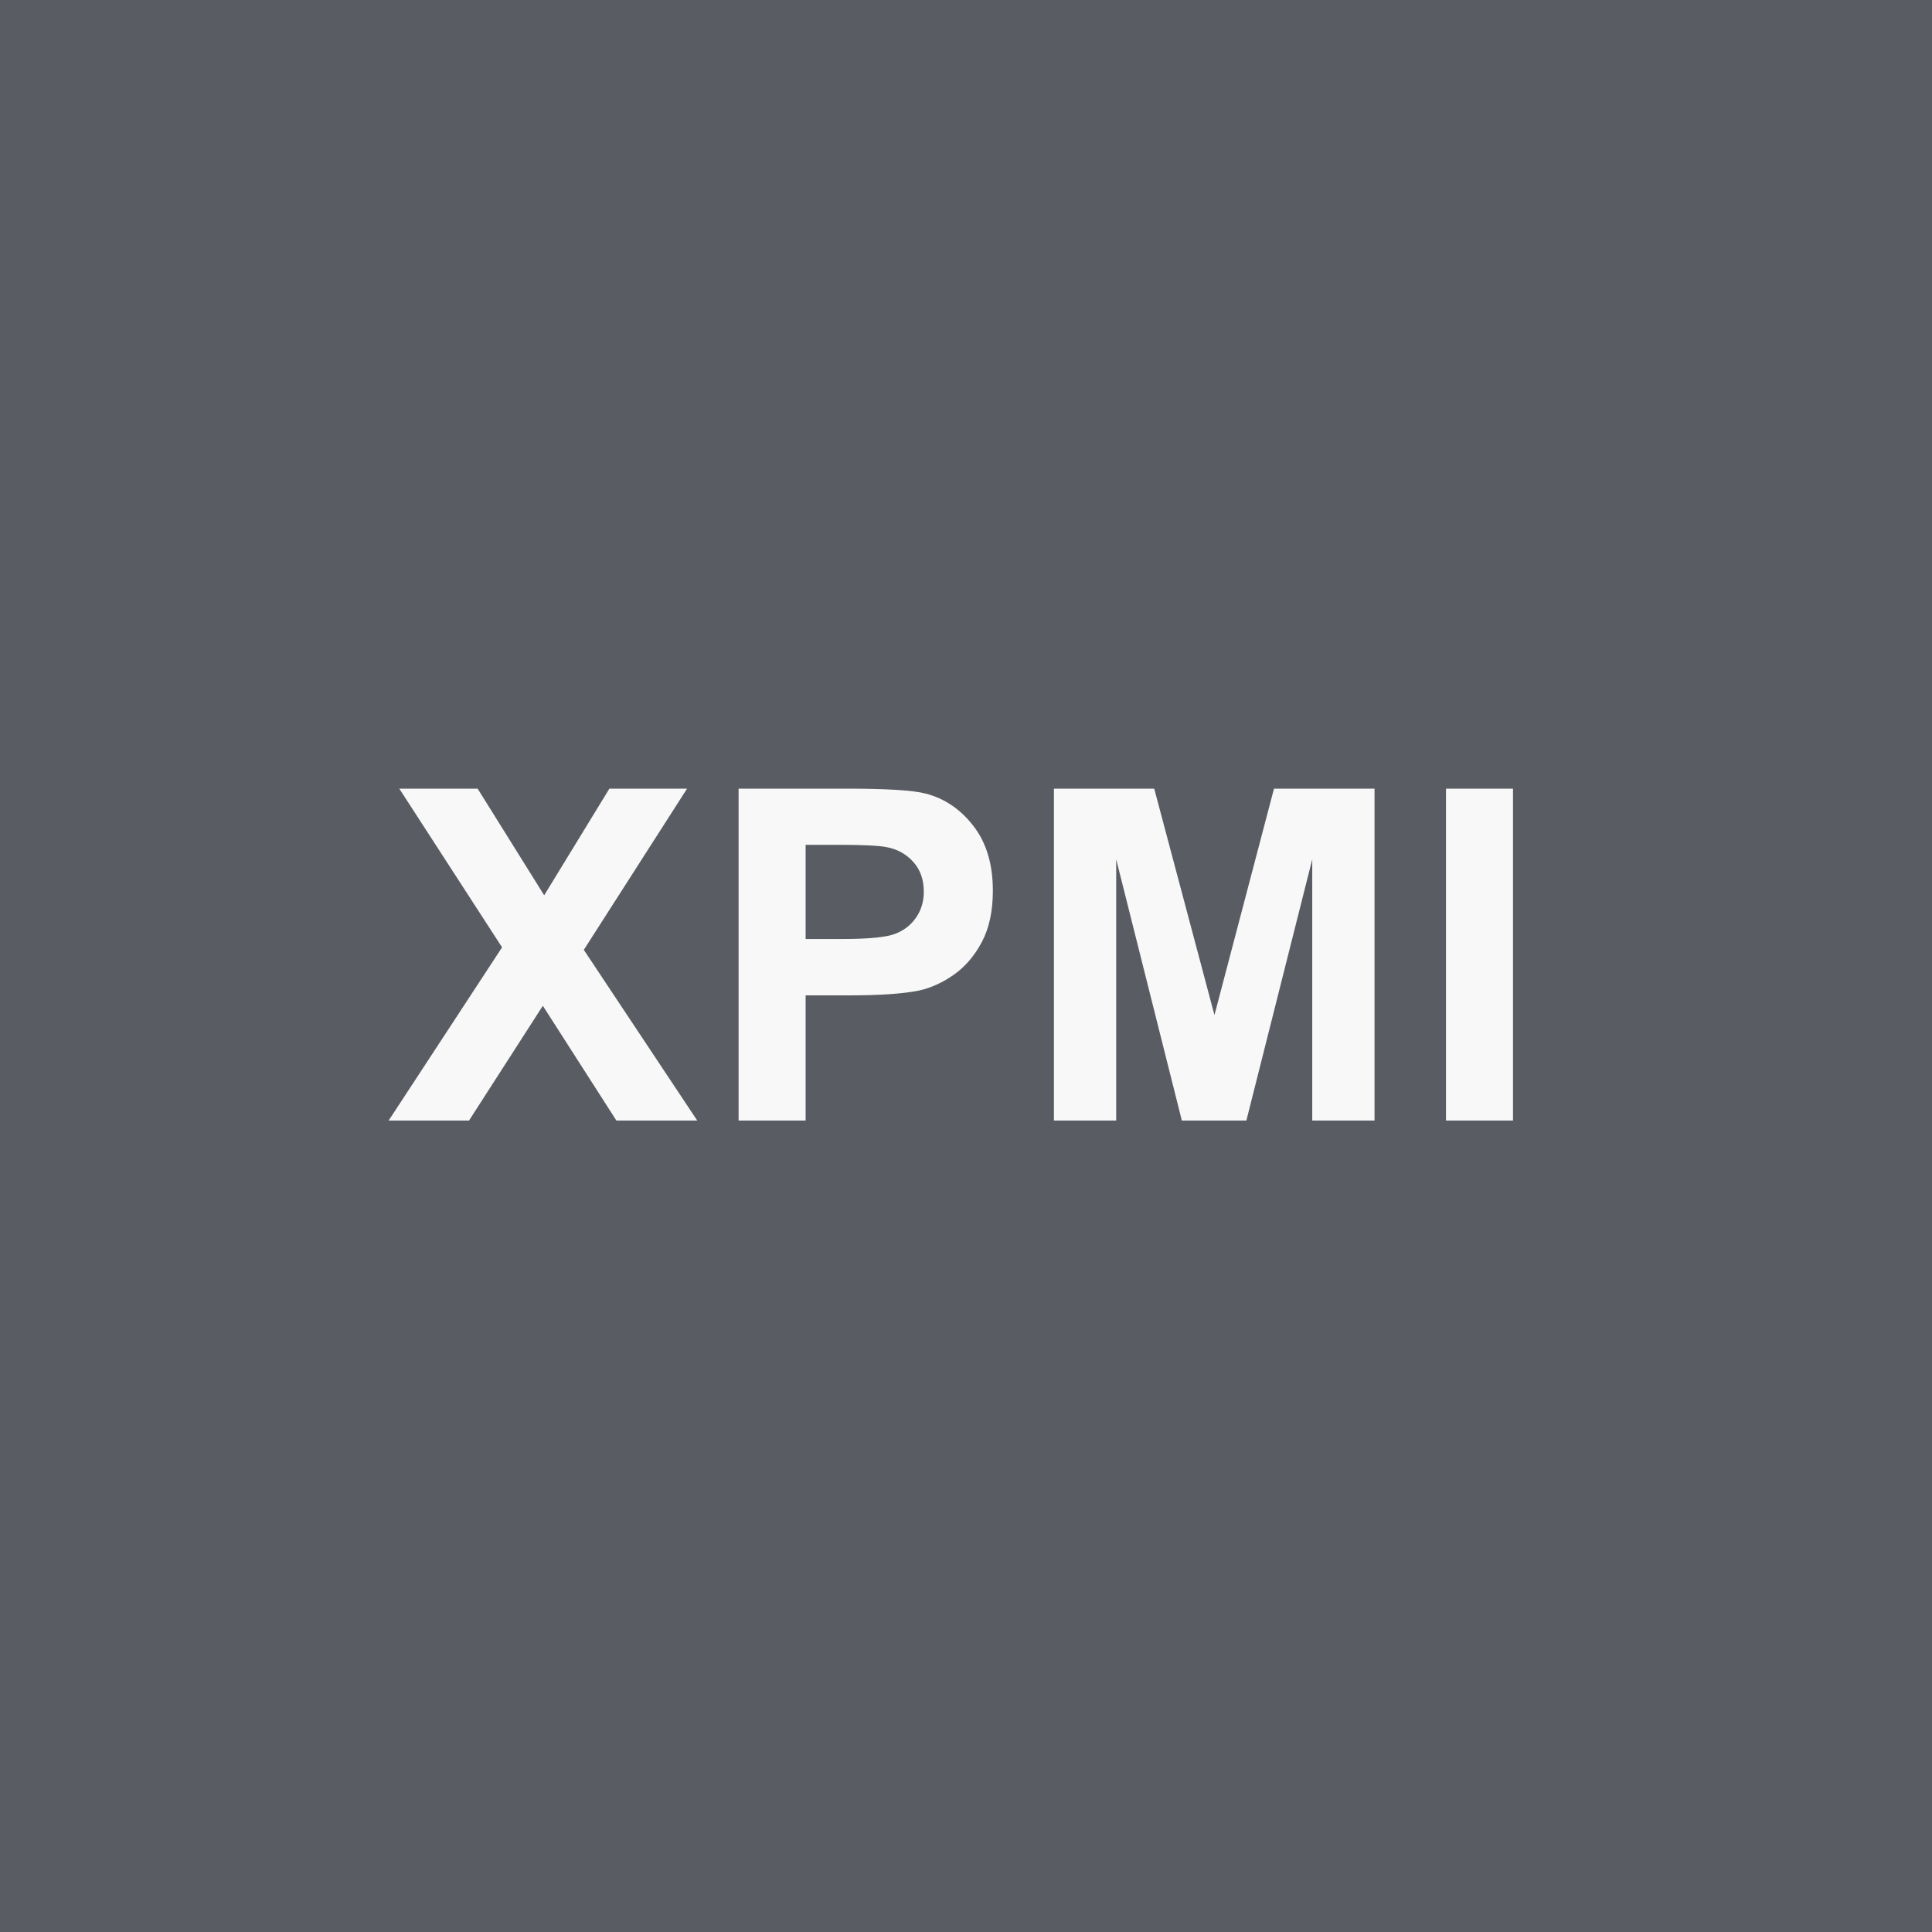 <svg width="100" height="100" viewBox="0 0 100 100" fill="none" xmlns="http://www.w3.org/2000/svg">
<rect width="100" height="100" fill="#595C62"/>
<path d="M20.116 58L25.987 49.035L20.667 40.82H24.722L28.167 46.34L31.542 40.82H35.562L30.218 49.164L36.089 58H31.905L28.097 52.059L24.276 58H20.116ZM38.23 58V40.82H43.797C45.906 40.82 47.281 40.906 47.922 41.078C48.906 41.336 49.73 41.898 50.394 42.766C51.058 43.625 51.39 44.738 51.39 46.105C51.39 47.16 51.199 48.047 50.816 48.766C50.433 49.484 49.945 50.051 49.351 50.465C48.765 50.871 48.168 51.141 47.558 51.273C46.73 51.438 45.531 51.52 43.961 51.52H41.699V58H38.23ZM41.699 43.727V48.602H43.597C44.965 48.602 45.879 48.512 46.34 48.332C46.8 48.152 47.16 47.871 47.418 47.488C47.683 47.105 47.816 46.66 47.816 46.152C47.816 45.527 47.633 45.012 47.265 44.605C46.898 44.199 46.433 43.945 45.871 43.844C45.457 43.766 44.625 43.727 43.375 43.727H41.699ZM54.551 58V40.82H59.742L62.86 52.539L65.942 40.82H71.145V58H67.922V44.477L64.512 58H61.172L57.774 44.477V58H54.551ZM74.845 58V40.82H78.313V58H74.845Z" fill="#F8F8F8"/>
</svg>
